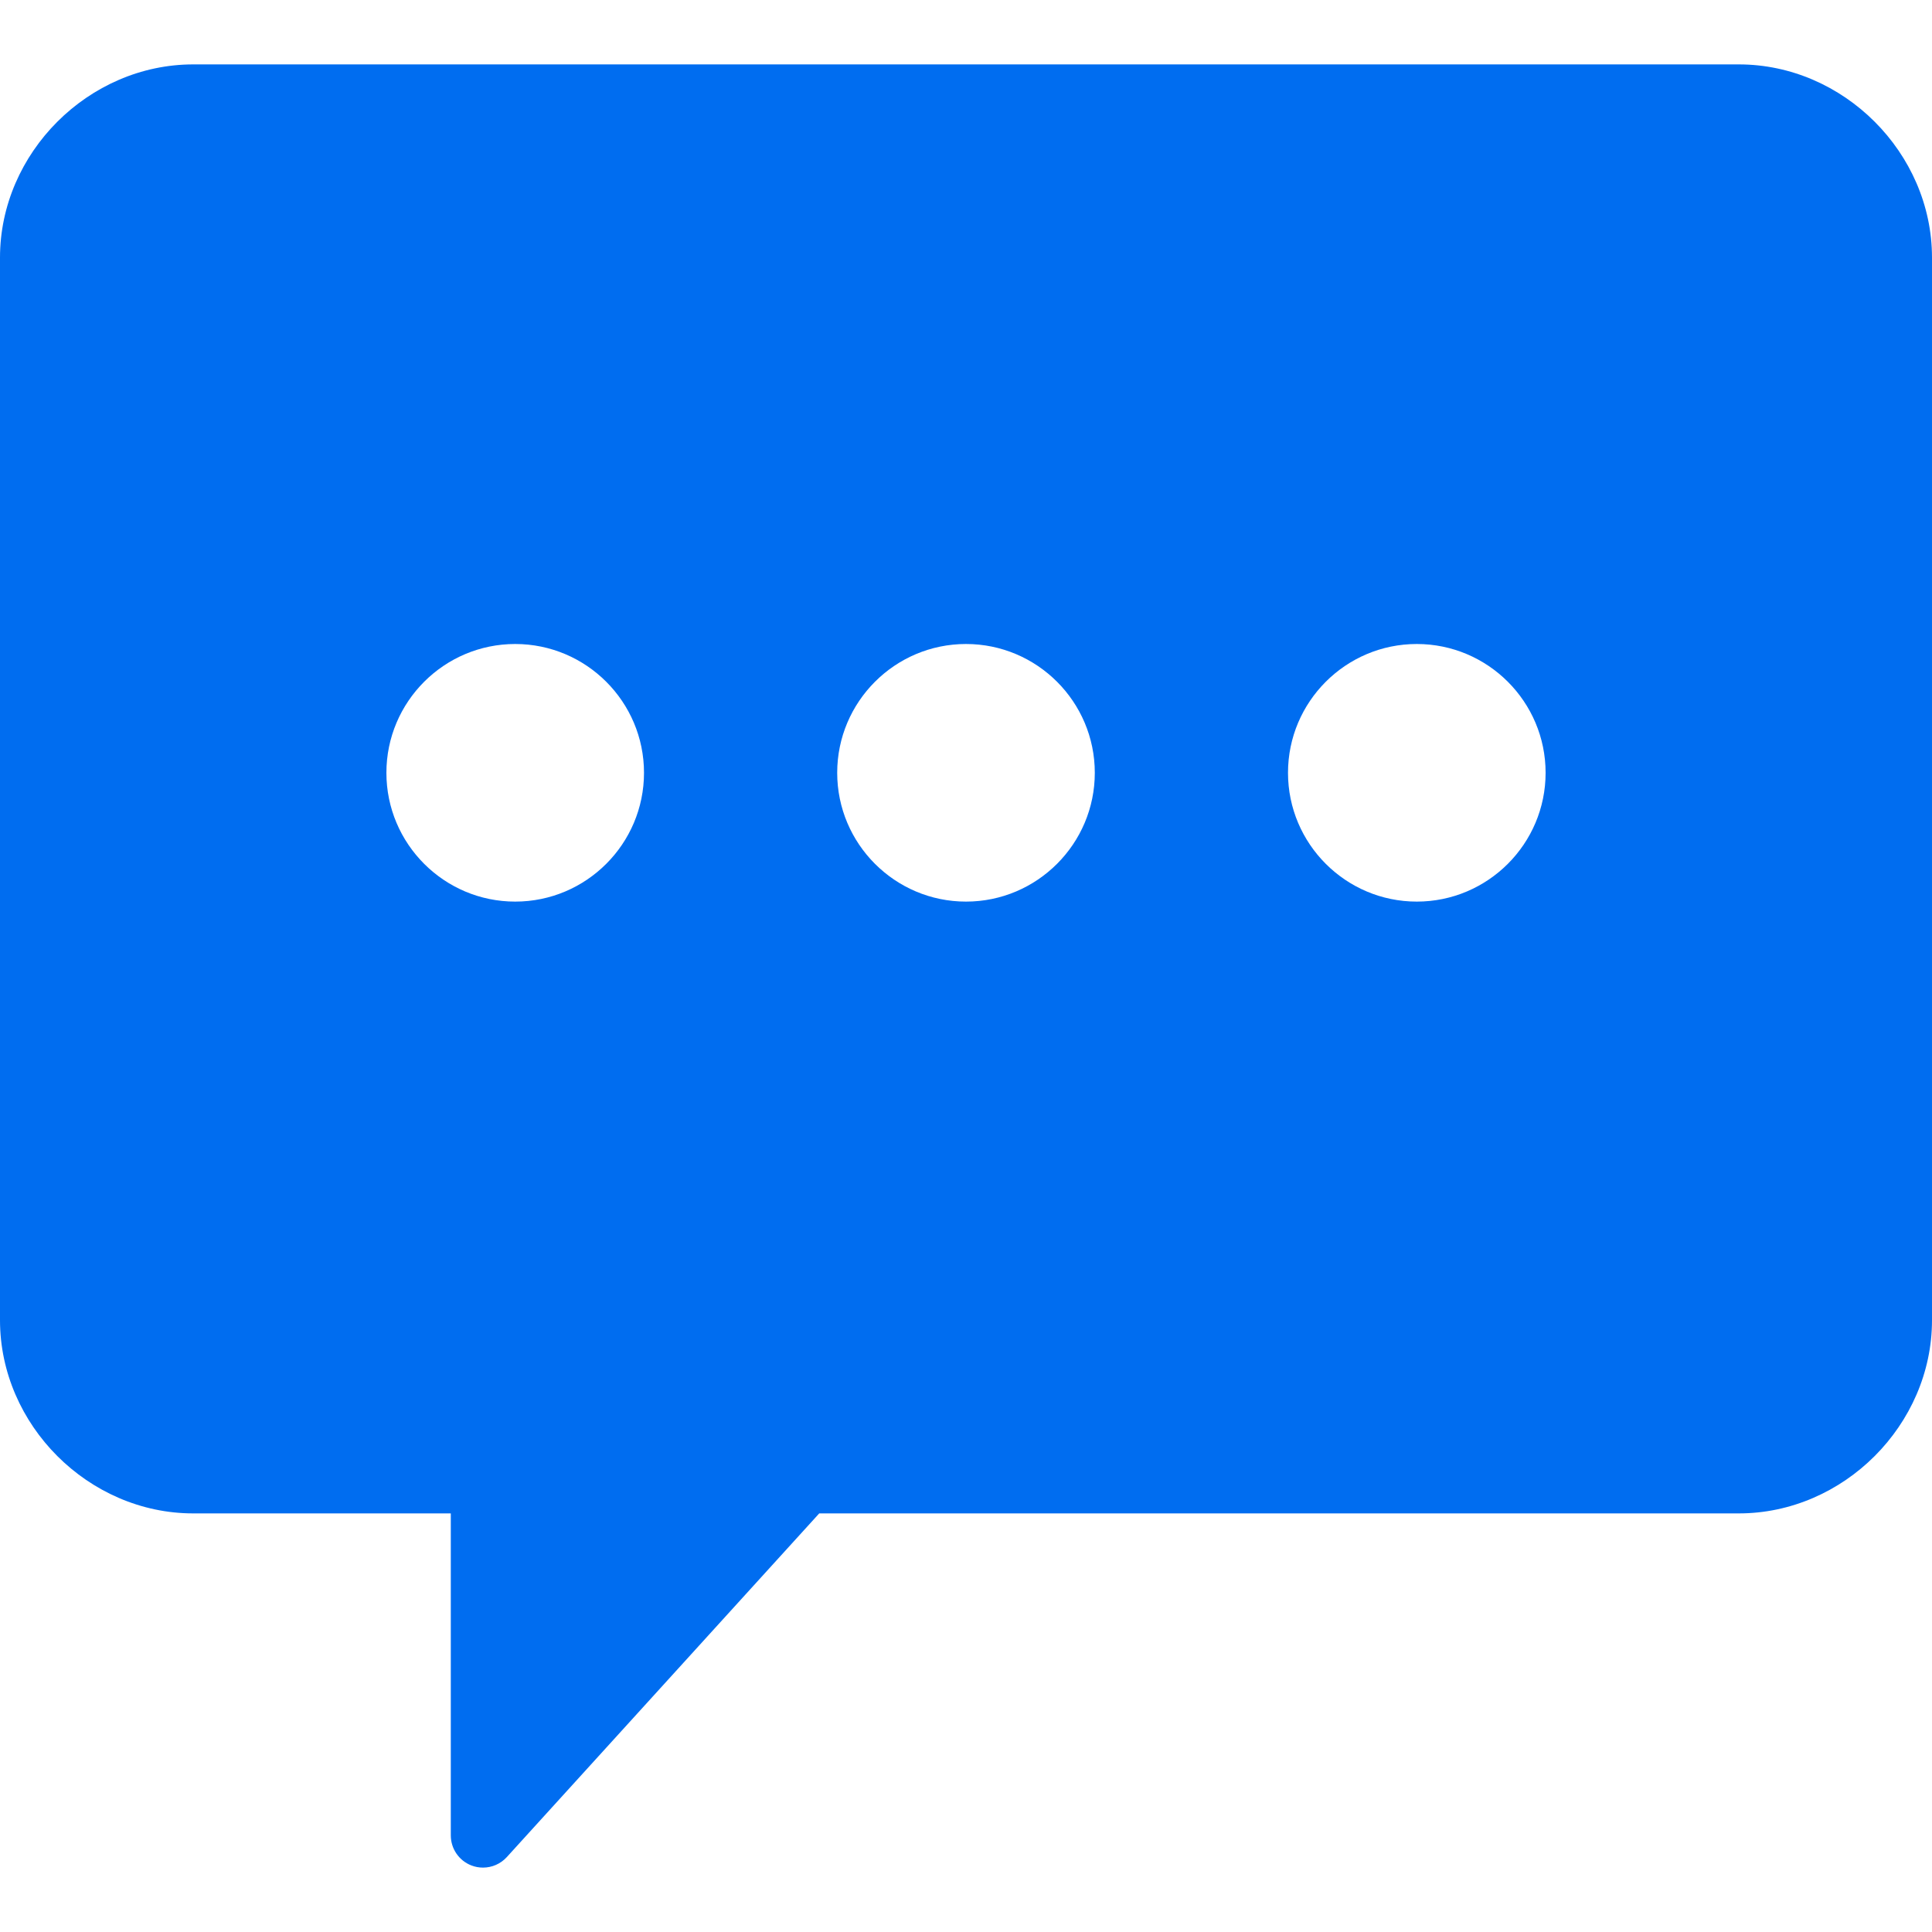 <?xml version="1.0" encoding="iso-8859-1"?>
<!-- Generator: Adobe Illustrator 18.0.0, SVG Export Plug-In . SVG Version: 6.00 Build 0)  -->
<!DOCTYPE svg PUBLIC "-//W3C//DTD SVG 1.1//EN" "http://www.w3.org/Graphics/SVG/1.1/DTD/svg11.dtd">
<svg xmlns="http://www.w3.org/2000/svg" xmlns:xlink="http://www.w3.org/1999/xlink" version="1.1" id="Capa_1" x="0px" y="0px" viewBox="0 0 60 60" style="enable-background:new 0 0 60 60;" xml:space="preserve" width="512px" height="512px">
<g>
	<path d="M0,8l0,33c0,3.252,2.748,6,6,6h8v10c0,0.413,0.254,0.784,0.639,0.933C14.757,57.979,14.879,58,15,58   c0.276,0,0.546-0.114,0.74-0.327L25.442,47H54c3.252,0,6-2.748,6-6V8c0-3.252-2.748-6-6-6H6C2.748,2,0,4.748,0,8z M40,24   c0-2.206,1.794-4,4-4s4,1.794,4,4s-1.794,4-4,4S40,26.206,40,24z M26,24c0-2.206,1.794-4,4-4s4,1.794,4,4s-1.794,4-4,4   S26,26.206,26,24z M12,24c0-2.206,1.794-4,4-4s4,1.794,4,4s-1.794,4-4,4S12,26.206,12,24z" fill="#006DF0"/>
</g>
<g>
</g>
<g>
</g>
<g>
</g>
<g>
</g>
<g>
</g>
<g>
</g>
<g>
</g>
<g>
</g>
<g>
</g>
<g>
</g>
<g>
</g>
<g>
</g>
<g>
</g>
<g>
</g>
<g>
</g>
</svg>
